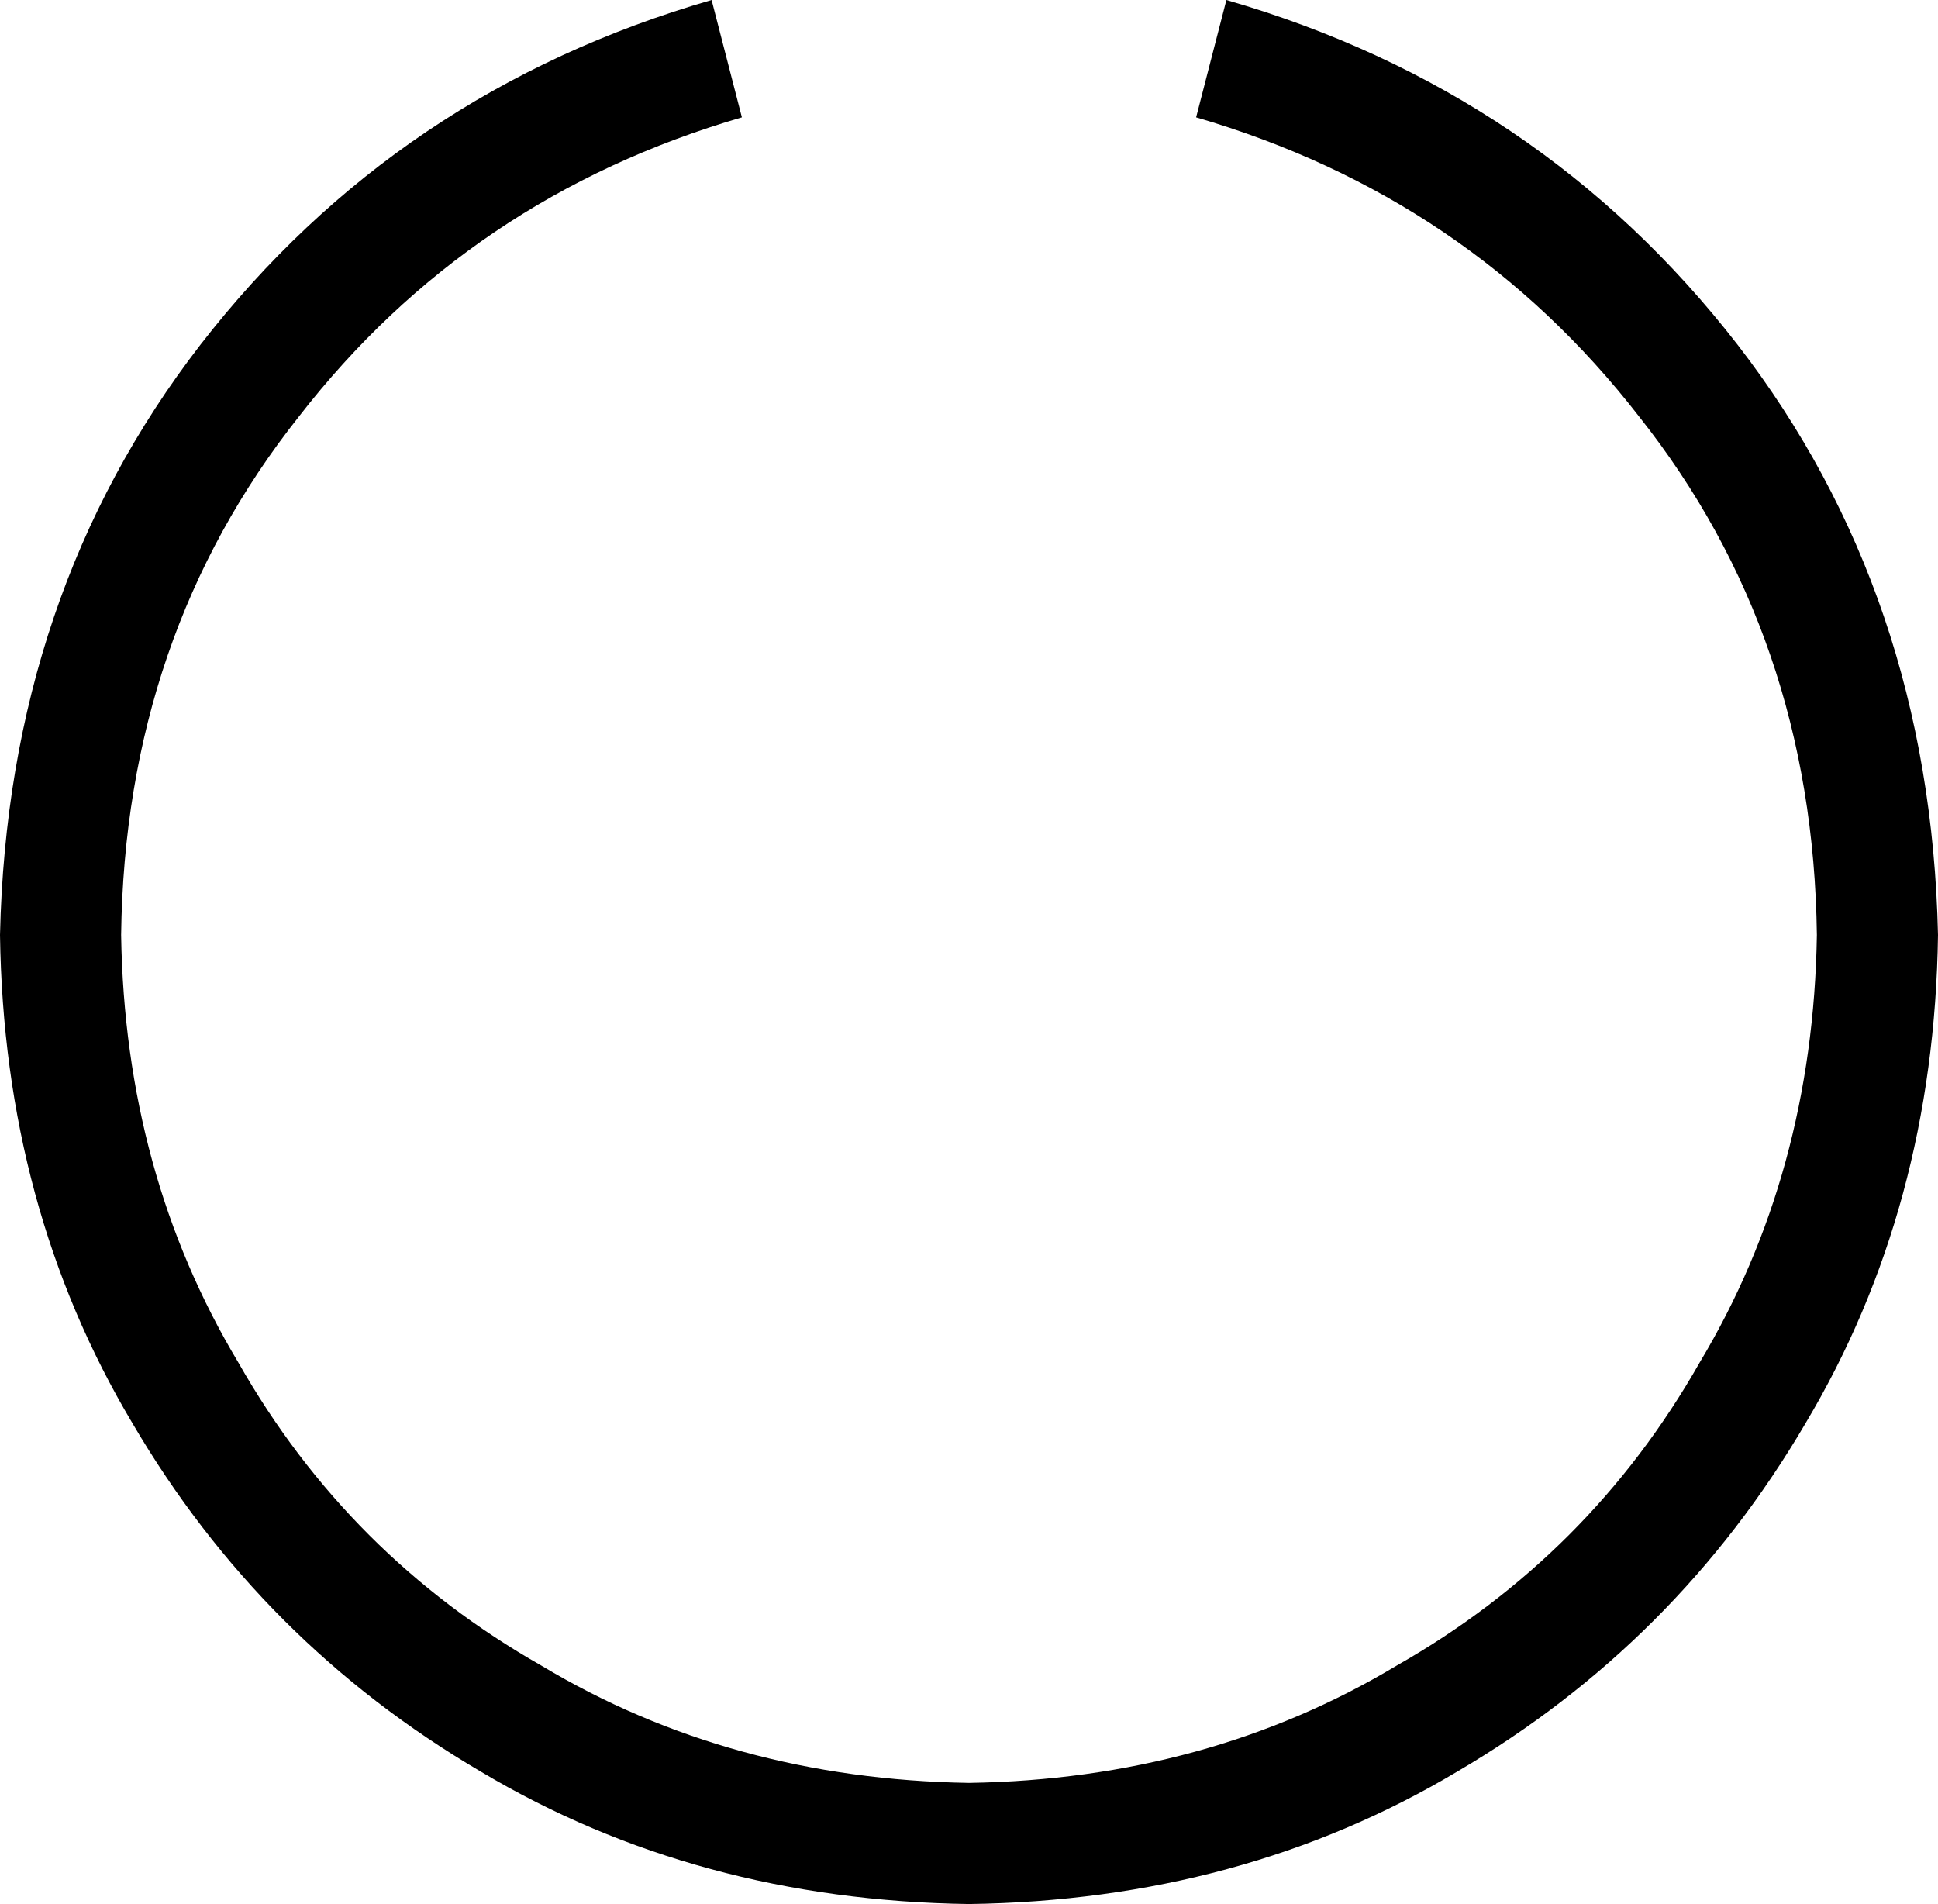 <svg xmlns="http://www.w3.org/2000/svg" viewBox="0 0 512 503">
  <path d="M 196 31 Q 124 52 79 110 L 79 110 L 79 110 Q 33 168 32 247 Q 33 310 63 360 Q 92 411 143 440 Q 193 470 256 471 Q 319 470 369 440 Q 420 411 449 360 Q 479 310 480 247 Q 479 168 433 110 Q 388 52 316 31 L 324 0 L 324 0 Q 407 24 459 91 Q 510 157 512 247 Q 511 319 477 376 Q 443 434 385 468 Q 328 502 256 503 Q 184 502 127 468 Q 69 434 35 376 Q 1 319 0 247 Q 2 157 53 91 Q 105 24 188 0 L 196 31 L 196 31 Z" />
</svg>